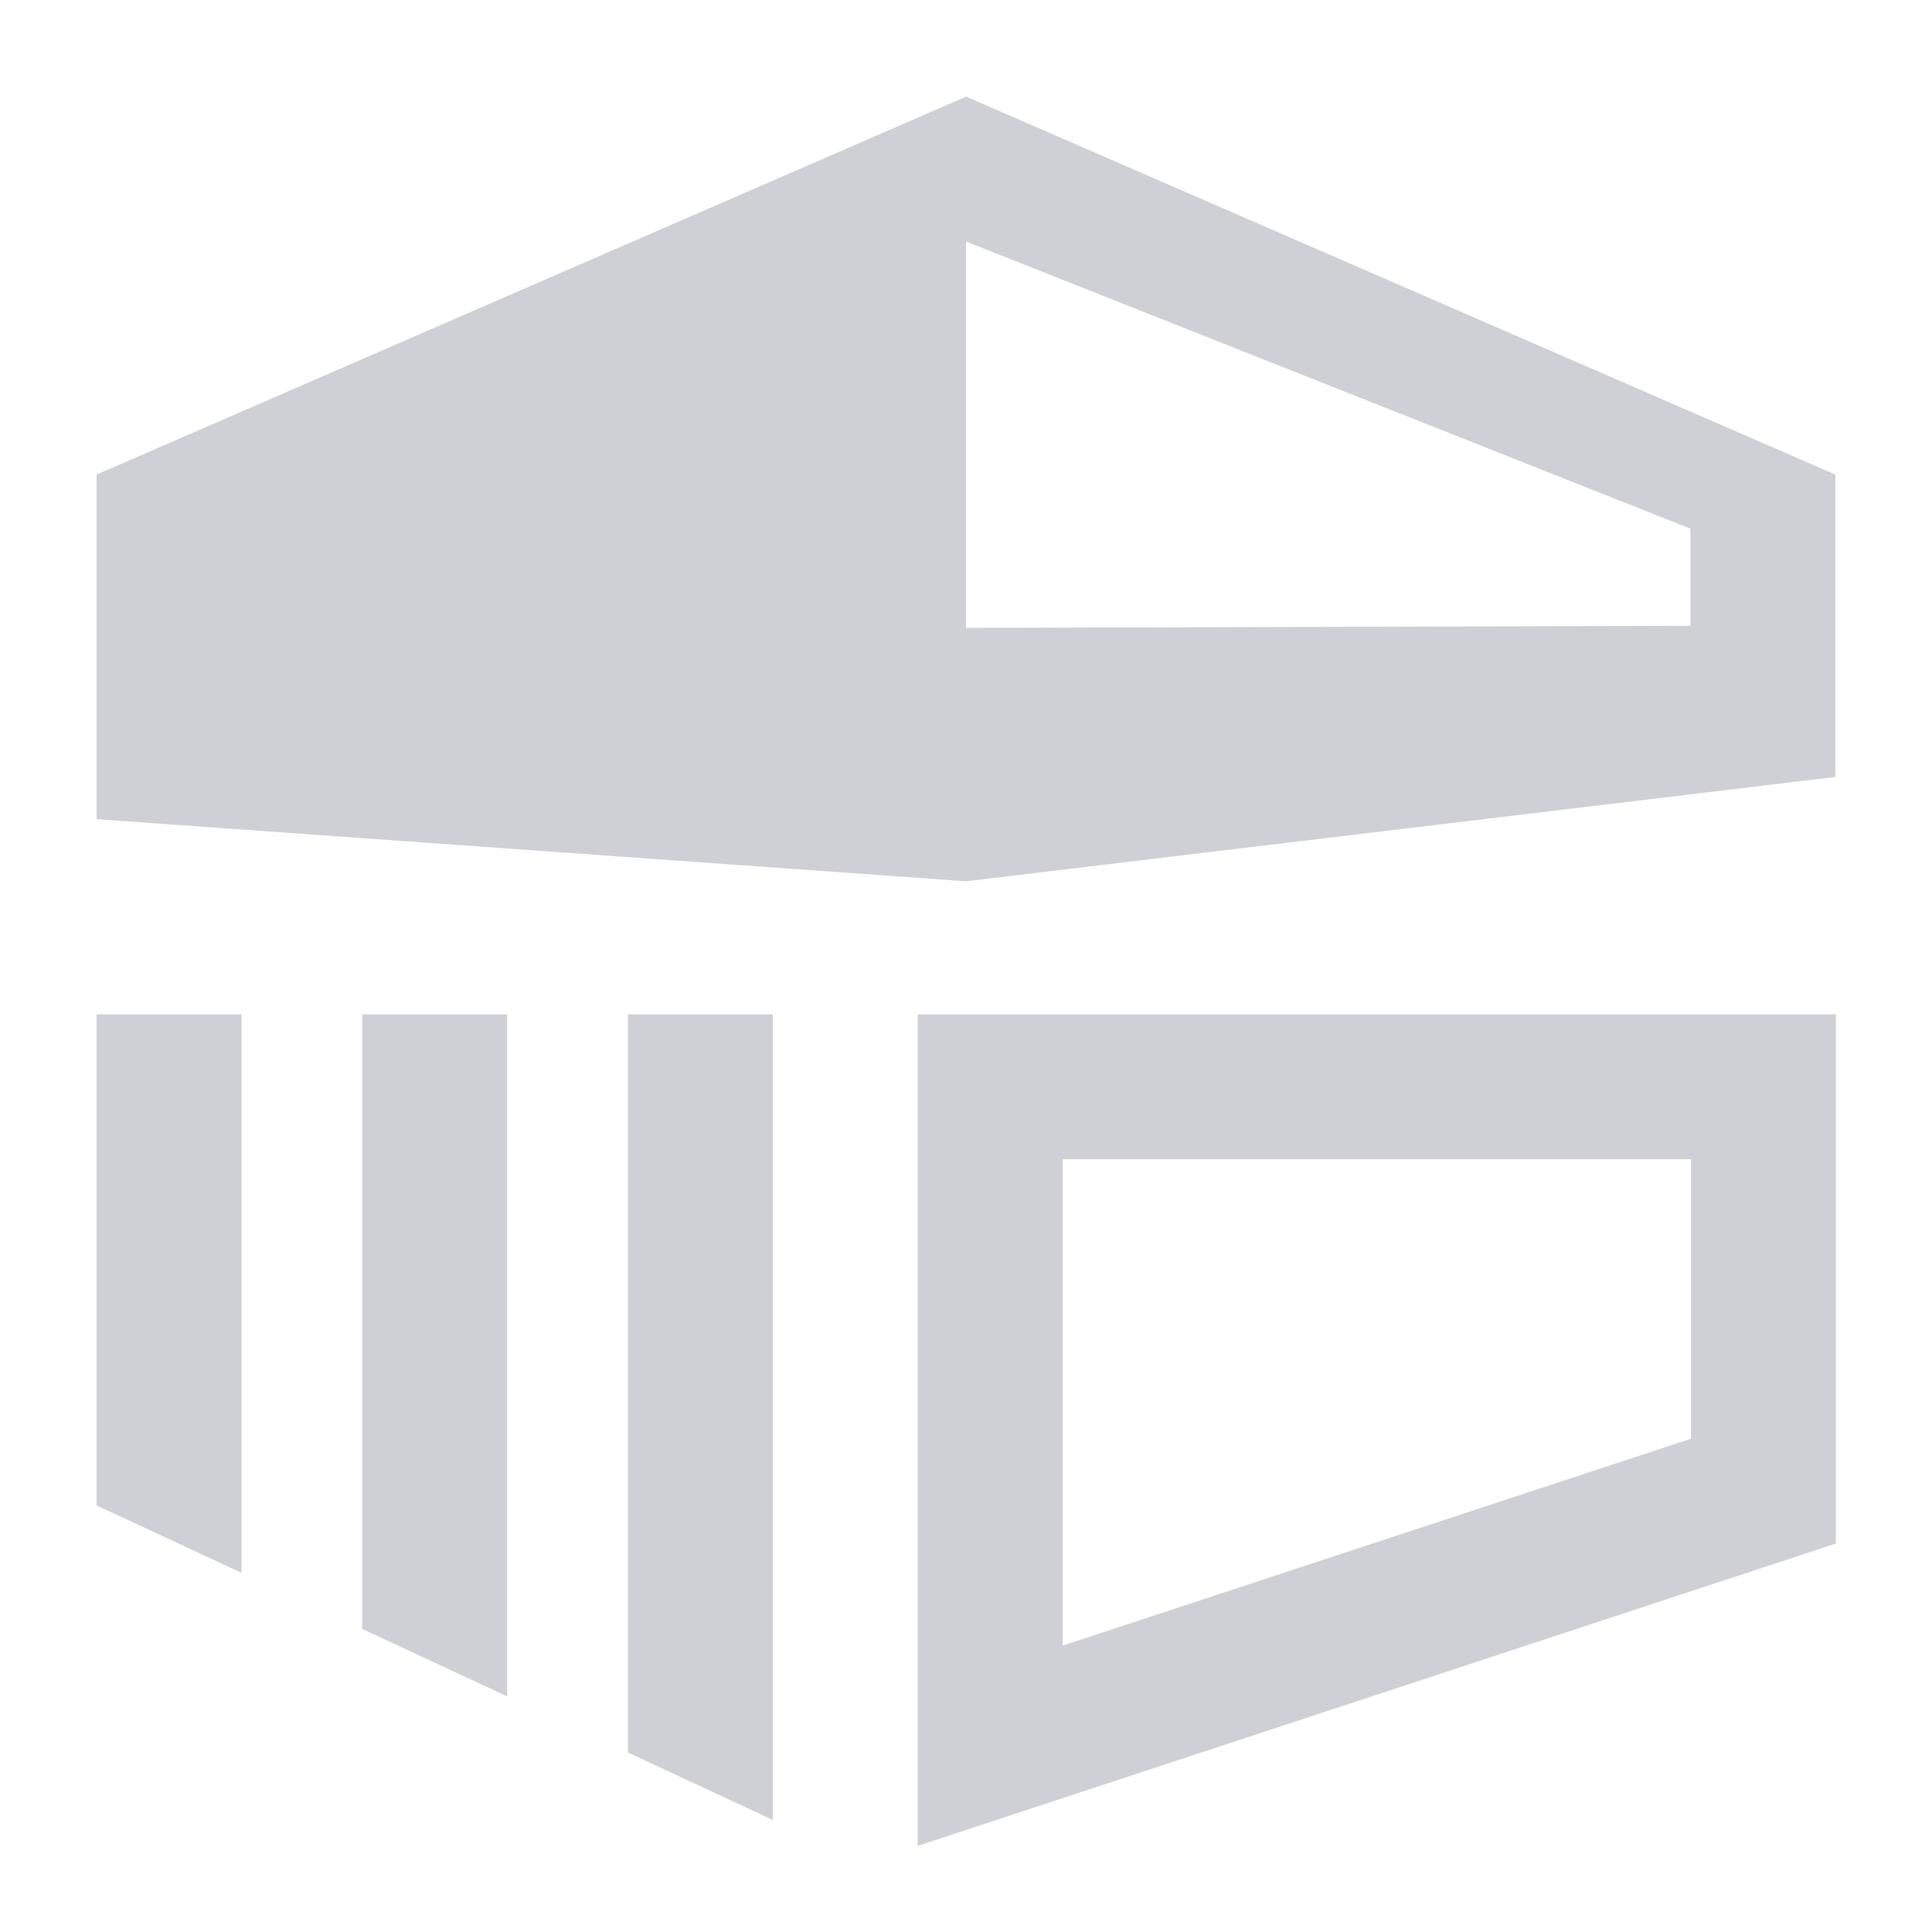 <svg width="20" height="20" viewBox="0 0 20 20" fill="none" xmlns="http://www.w3.org/2000/svg">
<path fill-rule="evenodd" clip-rule="evenodd" d="M10.001 1L1 4.913V8.48L10.001 9.123L19 8.043V4.913L10.001 1ZM10 2.5L17.5 5.473V6.478L10 6.5V2.5Z" fill="#CED0D6"/>
<path d="M10.25 11.25H18.255V15.436L10.25 18.072V11.25Z" stroke="#CED0D6" stroke-width="1.5"/>
<path fill-rule="evenodd" clip-rule="evenodd" d="M5.25 17.561L3.75 16.863V10.5H5.25V17.561ZM1 15.584V10.5H2.5V16.282L1 15.584ZM8 18.84L6.5 18.142V10.5H8V18.84Z" fill="#CED0D6"/>
</svg>
